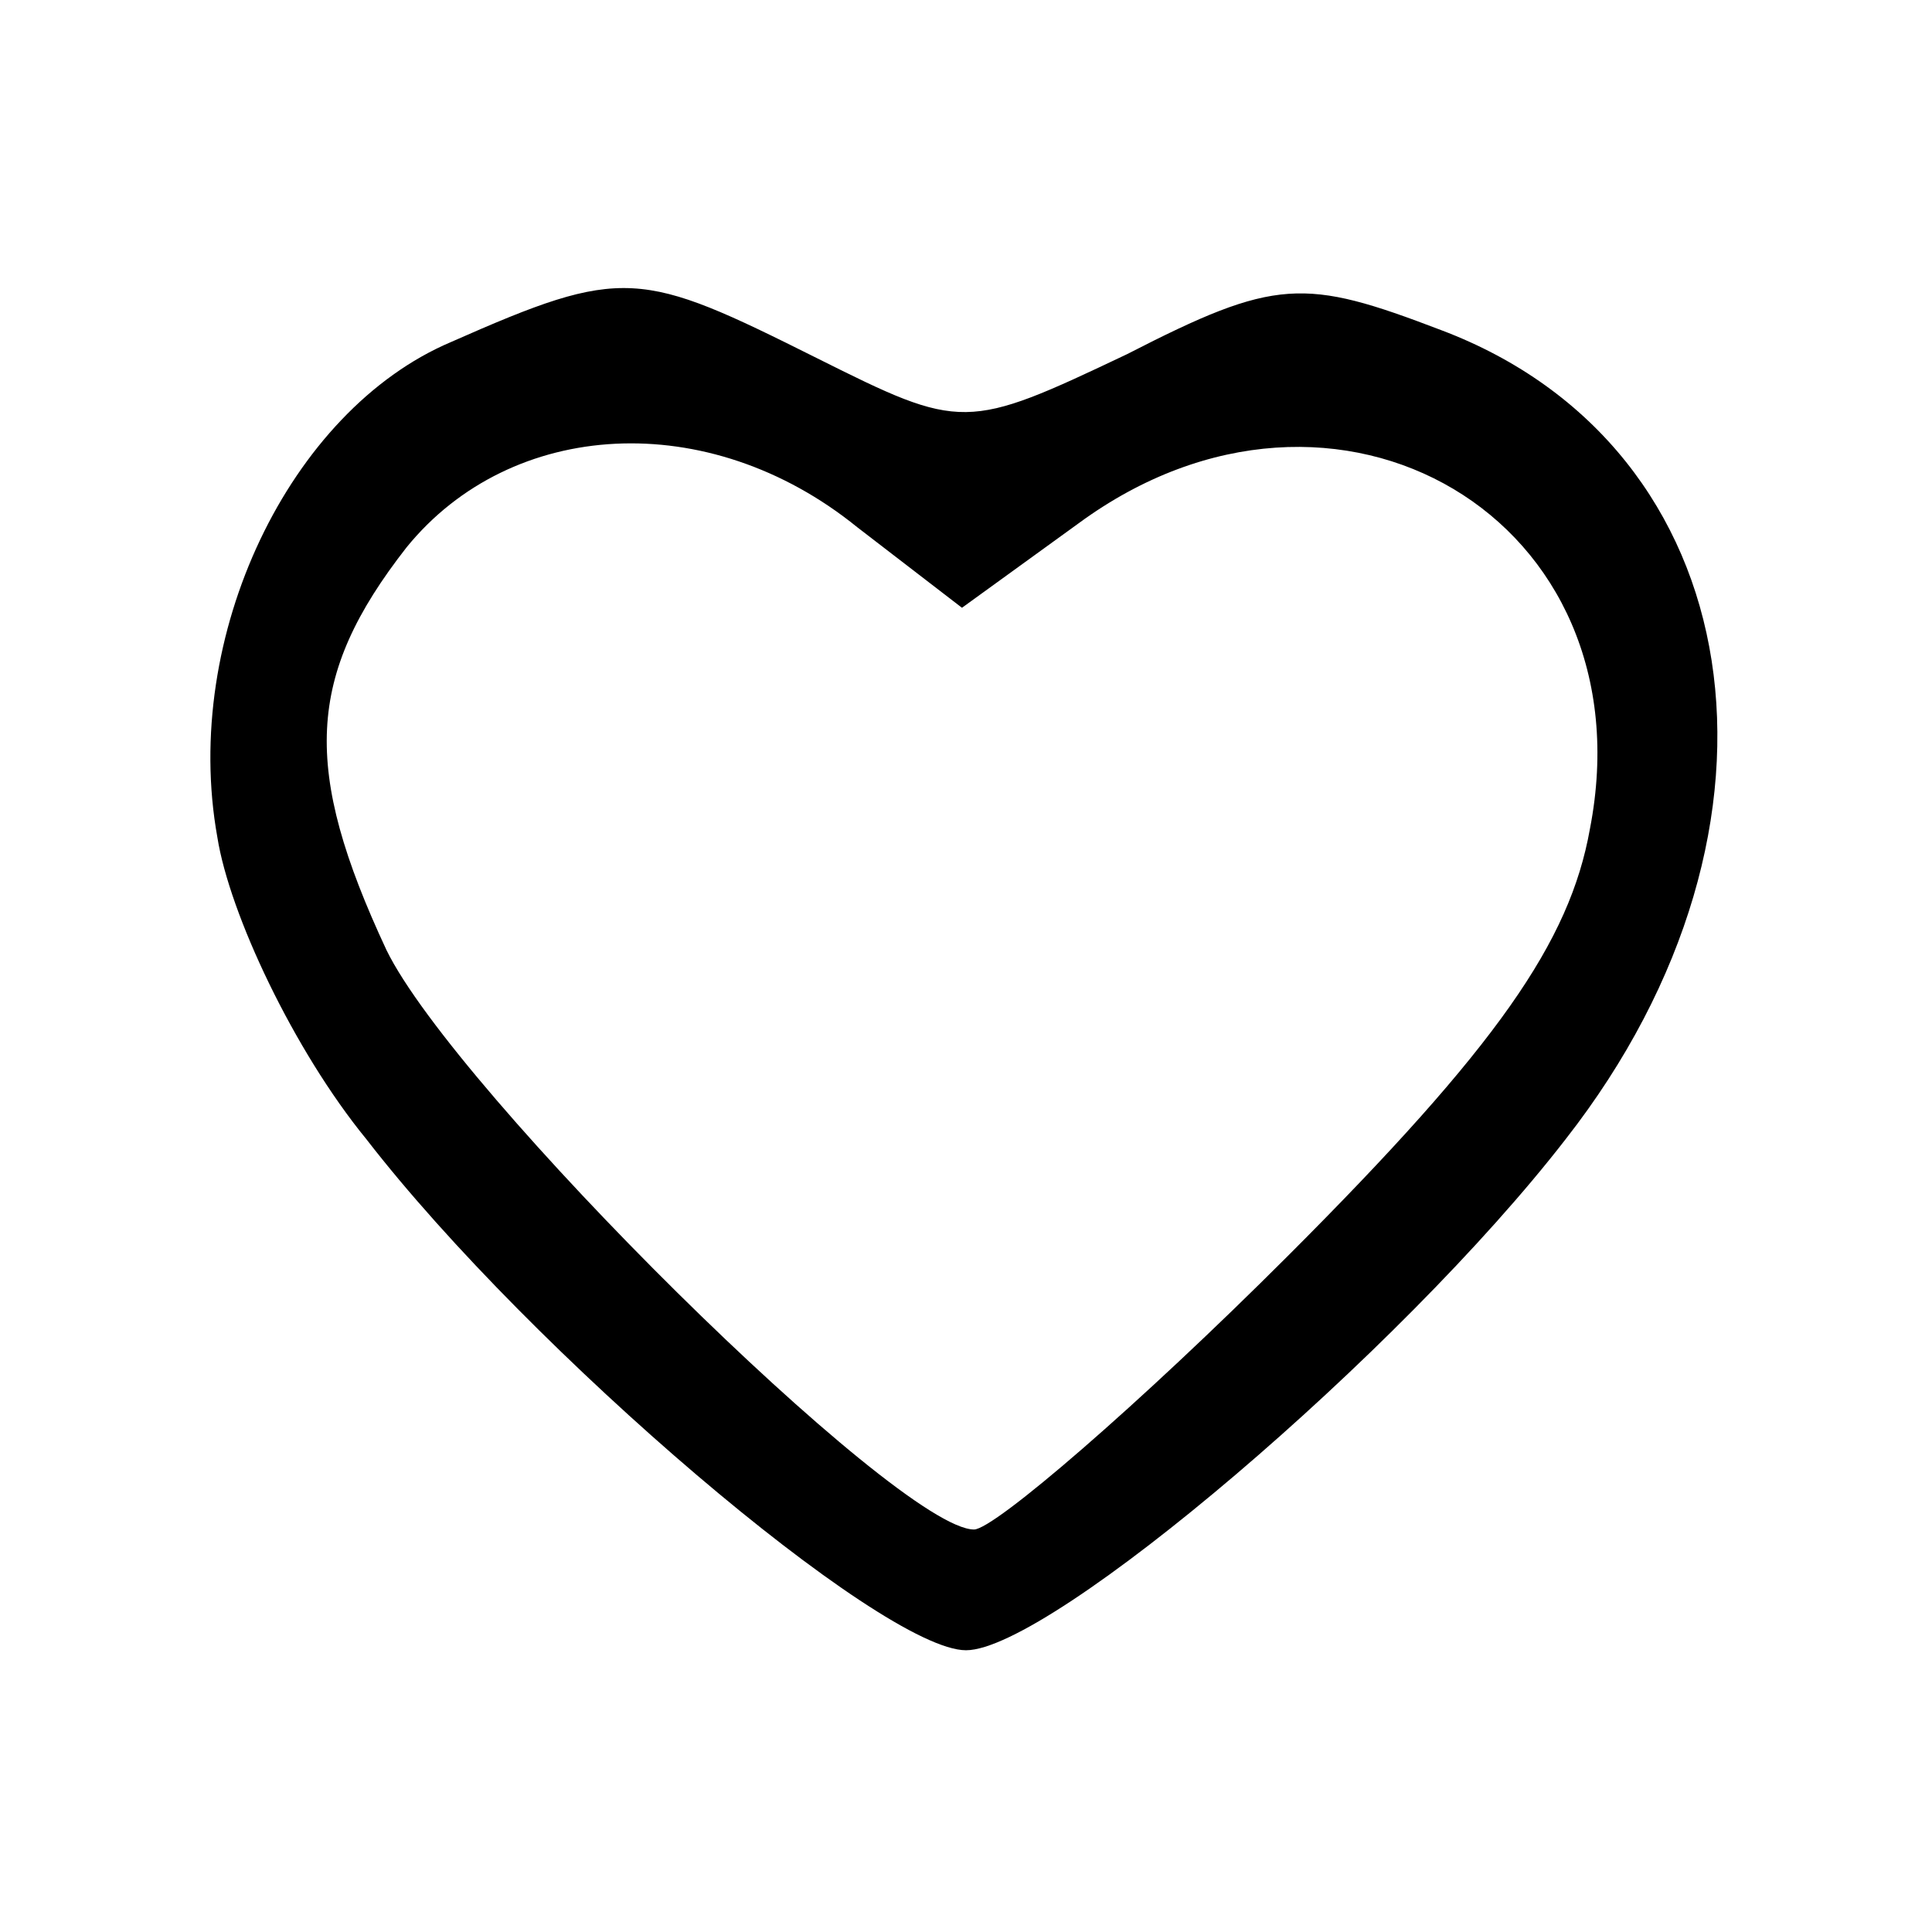 <?xml version="1.0" standalone="no"?>
<!DOCTYPE svg PUBLIC "-//W3C//DTD SVG 20010904//EN"
 "http://www.w3.org/TR/2001/REC-SVG-20010904/DTD/svg10.dtd">
<svg version="1.0" xmlns="http://www.w3.org/2000/svg"
 width="48pt" height="48pt" viewBox="0 0 48 48"
 preserveAspectRatio="xMidYMid meet">
<g transform="translate(0,48) scale(0.1,-0.1)"
fill="#000000" stroke="none">
<path d="M112 395 c-40 -17 -67 -73 -58 -123 3 -19 19 -53 37 -75 41 -53 128
-127 149 -127 21 0 108 74 149 127 61 78 46 172 -31 201 -34 13 -41 13 -78 -6
-40 -19 -41 -19 -77 -1 -44 22 -48 23 -91 4z m101 -46 l26 -20 29 21 c64 47
142 1 127 -76 -5 -28 -23 -54 -75 -106 -37 -37 -73 -68 -78 -68 -19 0 -129
109 -146 144 -21 45 -20 68 5 100 26 32 75 35 112 5z"/>
</g>
</svg>
